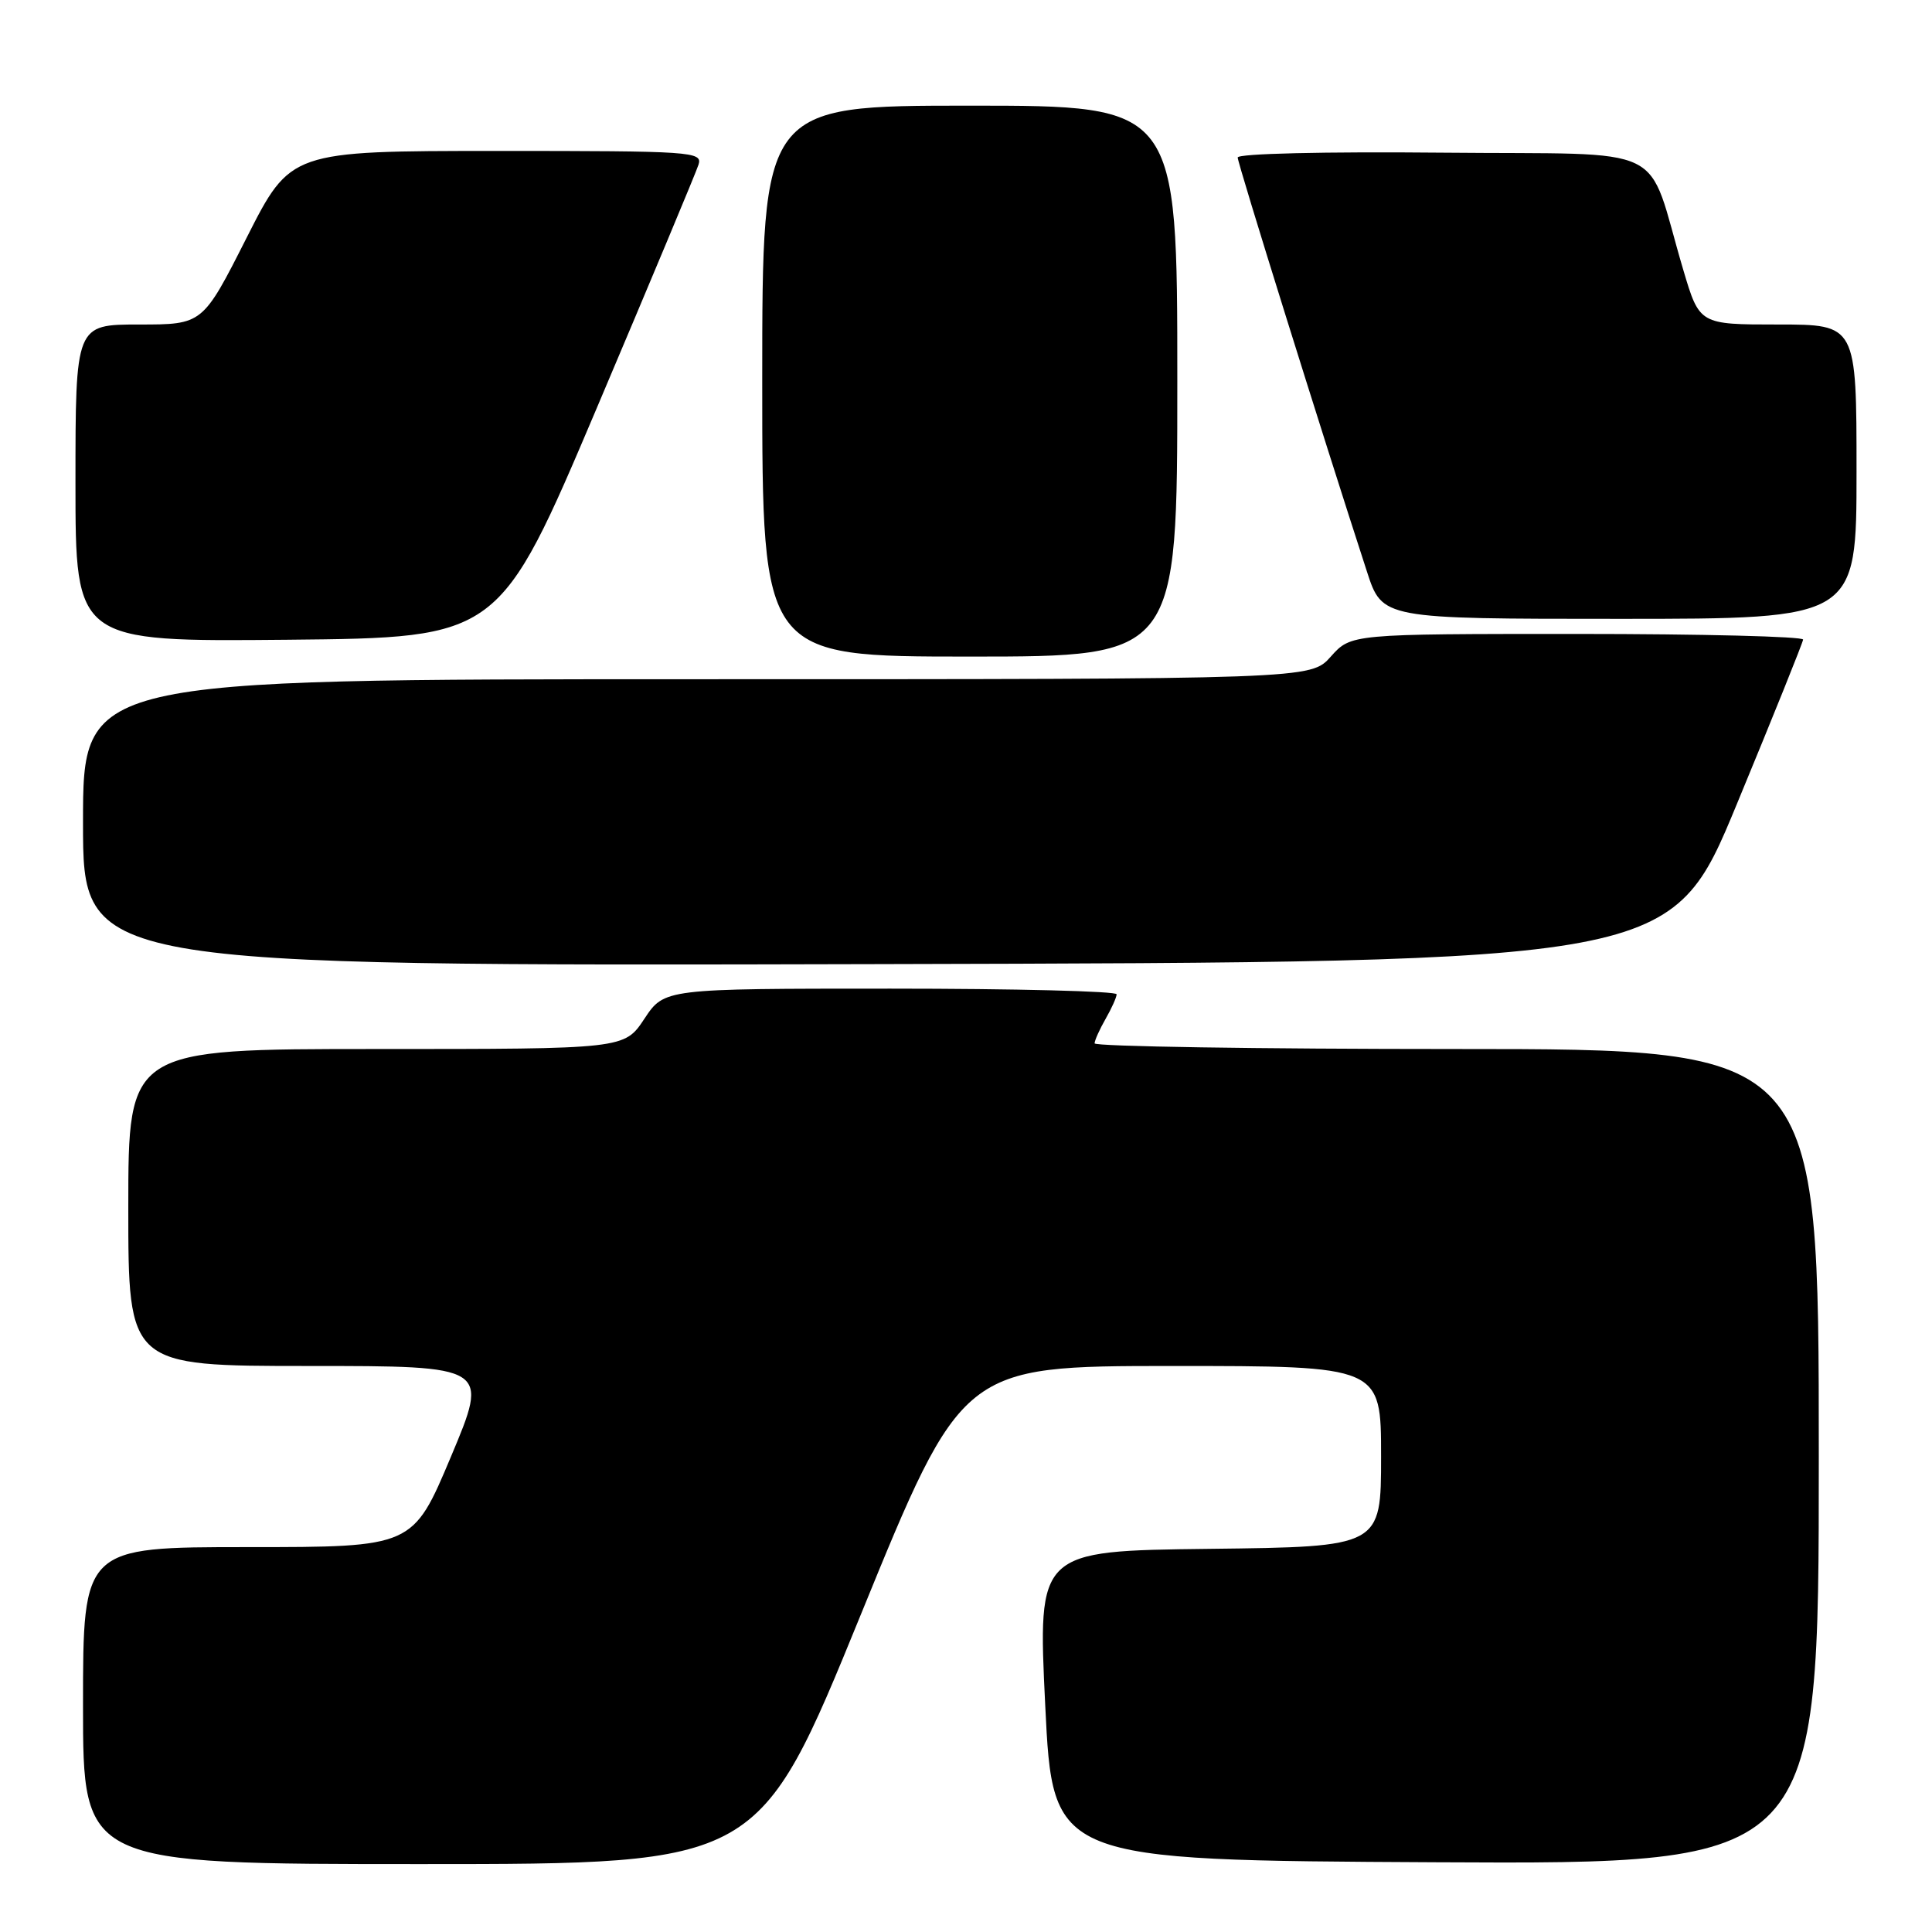<?xml version="1.0" encoding="UTF-8" standalone="no"?>
<!DOCTYPE svg PUBLIC "-//W3C//DTD SVG 1.1//EN" "http://www.w3.org/Graphics/SVG/1.1/DTD/svg11.dtd" >
<svg xmlns="http://www.w3.org/2000/svg" xmlns:xlink="http://www.w3.org/1999/xlink" version="1.1" viewBox="0 0 256 256">
 <g >
 <path fill="currentColor"
d=" M 114.04 214.00 C 127.50 181.01 127.50 181.01 155.25 181.00 C 183.00 181.00 183.00 181.00 183.00 192.98 C 183.00 204.96 183.00 204.96 160.25 205.23 C 137.50 205.50 137.50 205.50 138.50 226.00 C 139.50 246.50 139.50 246.50 190.25 246.76 C 241.00 247.02 241.00 247.02 241.00 193.01 C 241.00 139.00 241.00 139.00 193.00 139.00 C 166.60 139.00 145.02 138.66 145.04 138.25 C 145.05 137.84 145.71 136.38 146.50 135.00 C 147.29 133.62 147.95 132.16 147.96 131.75 C 147.98 131.34 134.51 131.00 118.01 131.00 C 88.03 131.00 88.03 131.00 85.38 135.00 C 82.73 139.00 82.73 139.00 49.87 139.00 C 17.00 139.00 17.00 139.00 17.00 160.00 C 17.00 181.00 17.00 181.00 40.90 181.00 C 64.80 181.00 64.80 181.00 59.76 193.00 C 54.71 205.00 54.71 205.00 32.85 205.00 C 11.00 205.00 11.00 205.00 11.00 226.00 C 11.00 247.00 11.00 247.00 55.79 247.00 C 100.57 247.00 100.57 247.00 114.04 214.00 Z  M 230.16 106.50 C 234.94 94.95 238.88 85.16 238.92 84.75 C 238.97 84.34 225.50 84.00 209.01 84.00 C 179.02 84.00 179.02 84.00 176.34 87.00 C 173.67 90.00 173.67 90.00 92.33 90.00 C 11.00 90.00 11.00 90.00 11.00 109.00 C 11.00 128.01 11.00 128.01 116.24 127.75 C 221.48 127.50 221.48 127.50 230.16 106.50 Z  M 156.00 50.50 C 156.00 14.00 156.00 14.00 128.50 14.00 C 101.00 14.00 101.00 14.00 101.00 50.50 C 101.00 87.00 101.00 87.00 128.50 87.00 C 156.00 87.00 156.00 87.00 156.00 50.50 Z  M 79.08 54.06 C 86.18 37.31 92.25 22.80 92.56 21.81 C 93.10 20.09 91.70 20.00 65.82 20.00 C 38.50 20.01 38.50 20.01 32.68 31.50 C 26.86 43.00 26.86 43.00 18.43 43.00 C 10.00 43.00 10.00 43.00 10.00 64.02 C 10.00 85.03 10.00 85.03 38.08 84.77 C 66.16 84.50 66.16 84.50 79.08 54.06 Z  M 246.00 62.50 C 246.00 43.00 246.00 43.00 235.60 43.00 C 225.19 43.00 225.19 43.00 223.04 35.75 C 217.96 18.62 221.91 20.53 191.17 20.23 C 175.49 20.08 164.00 20.35 164.00 20.87 C 164.00 21.65 175.08 57.16 181.13 75.75 C 183.16 82.00 183.16 82.00 214.58 82.00 C 246.00 82.00 246.00 82.00 246.00 62.50 Z "/>
</g>
</svg>